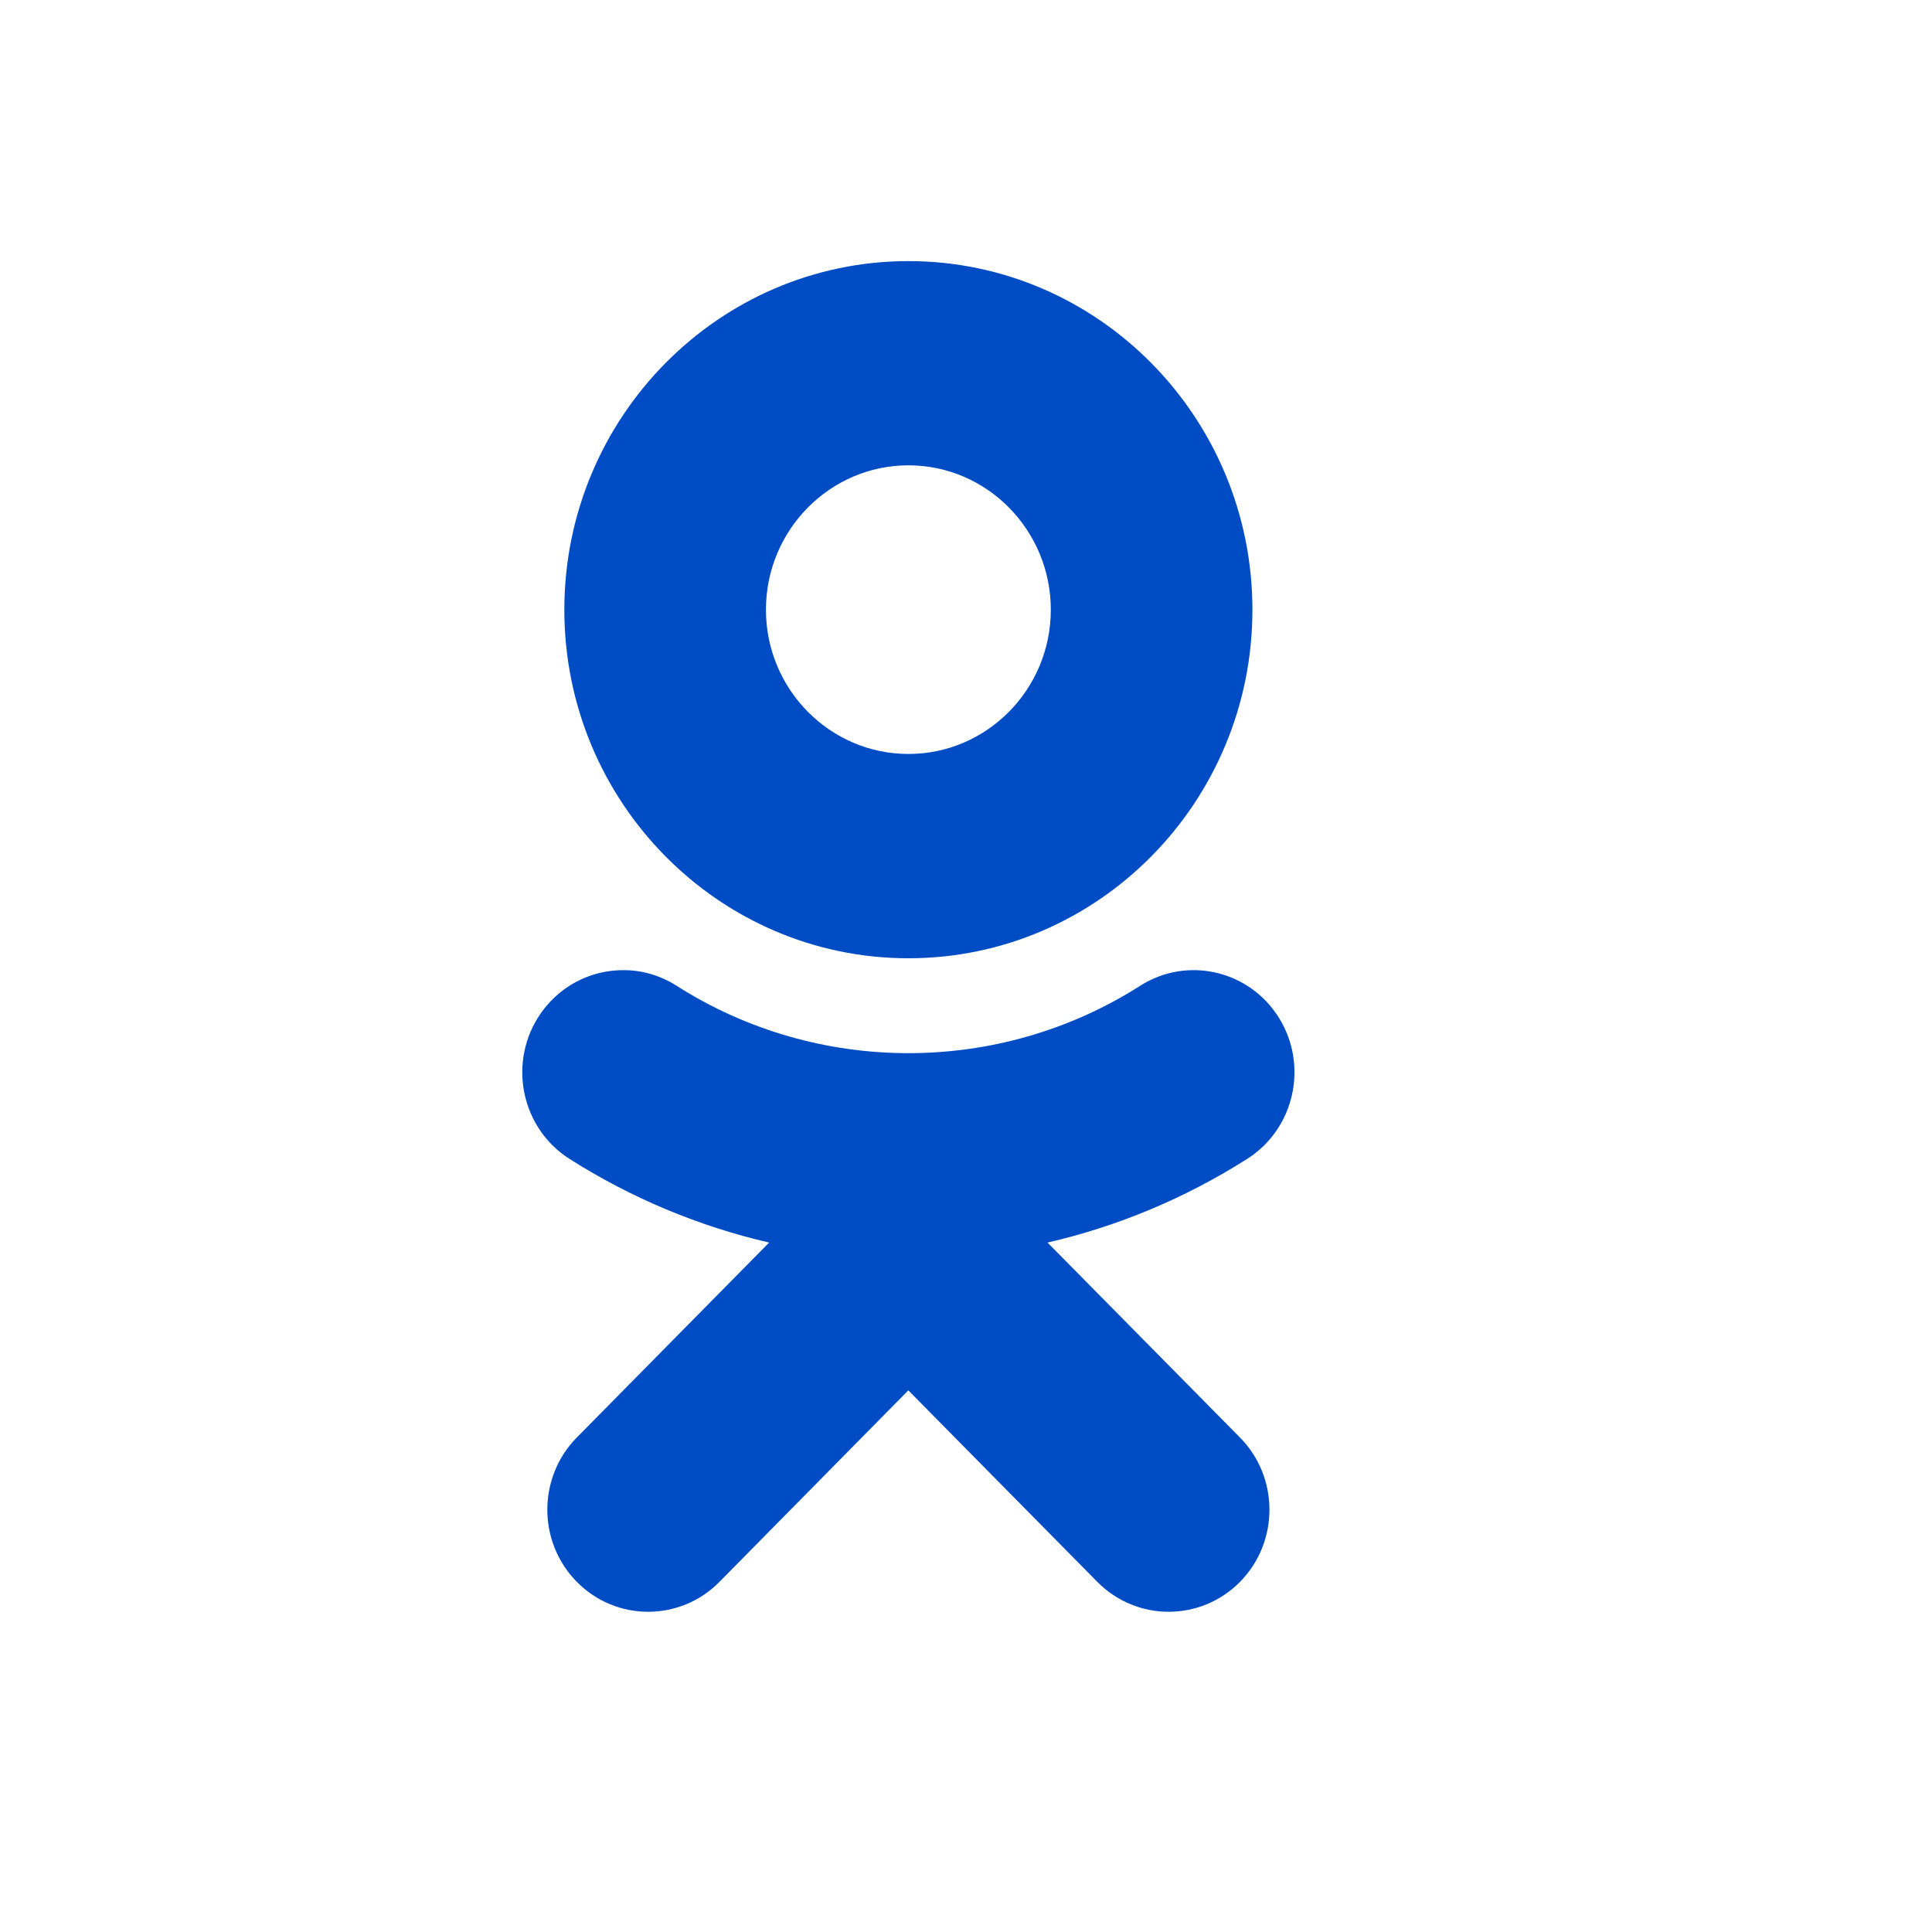 <svg width="20" height="20" viewBox="0 0 20 20" fill="none" xmlns="http://www.w3.org/2000/svg">
<g clip-path="url(#clip0_2502_46838)">
<path d="M9.404 2.703C7.44 2.703 5.842 4.322 5.842 6.312C5.842 8.302 7.44 9.92 9.404 9.92C11.368 9.92 12.965 8.302 12.965 6.312C12.965 4.322 11.368 2.703 9.404 2.703ZM9.404 4.817C10.217 4.817 10.878 5.488 10.878 6.312C10.878 7.135 10.217 7.805 9.404 7.805C8.591 7.805 7.929 7.135 7.929 6.312C7.929 5.488 8.591 4.817 9.404 4.817ZM6.467 10.043C6.115 10.037 5.768 10.213 5.567 10.537C5.26 11.032 5.407 11.685 5.894 11.996C6.538 12.405 7.237 12.695 7.962 12.863L5.971 14.881C5.564 15.294 5.564 15.963 5.972 16.376C6.176 16.582 6.442 16.685 6.709 16.685C6.976 16.685 7.244 16.582 7.447 16.376L9.403 14.393L11.36 16.376C11.768 16.788 12.428 16.788 12.836 16.376C13.243 15.963 13.243 15.293 12.836 14.881L10.844 12.863C11.569 12.696 12.268 12.405 12.912 11.996C13.4 11.685 13.547 11.031 13.24 10.537C12.933 10.043 12.289 9.894 11.801 10.206C10.342 11.135 8.464 11.134 7.006 10.206C6.838 10.098 6.652 10.045 6.467 10.043V10.043Z" fill="#004CC4"/>
</g>
<defs>
<clipPath id="clip0_2502_46838">
<rect width="20" height="20" fill="white"/>
</clipPath>
</defs>
</svg>
